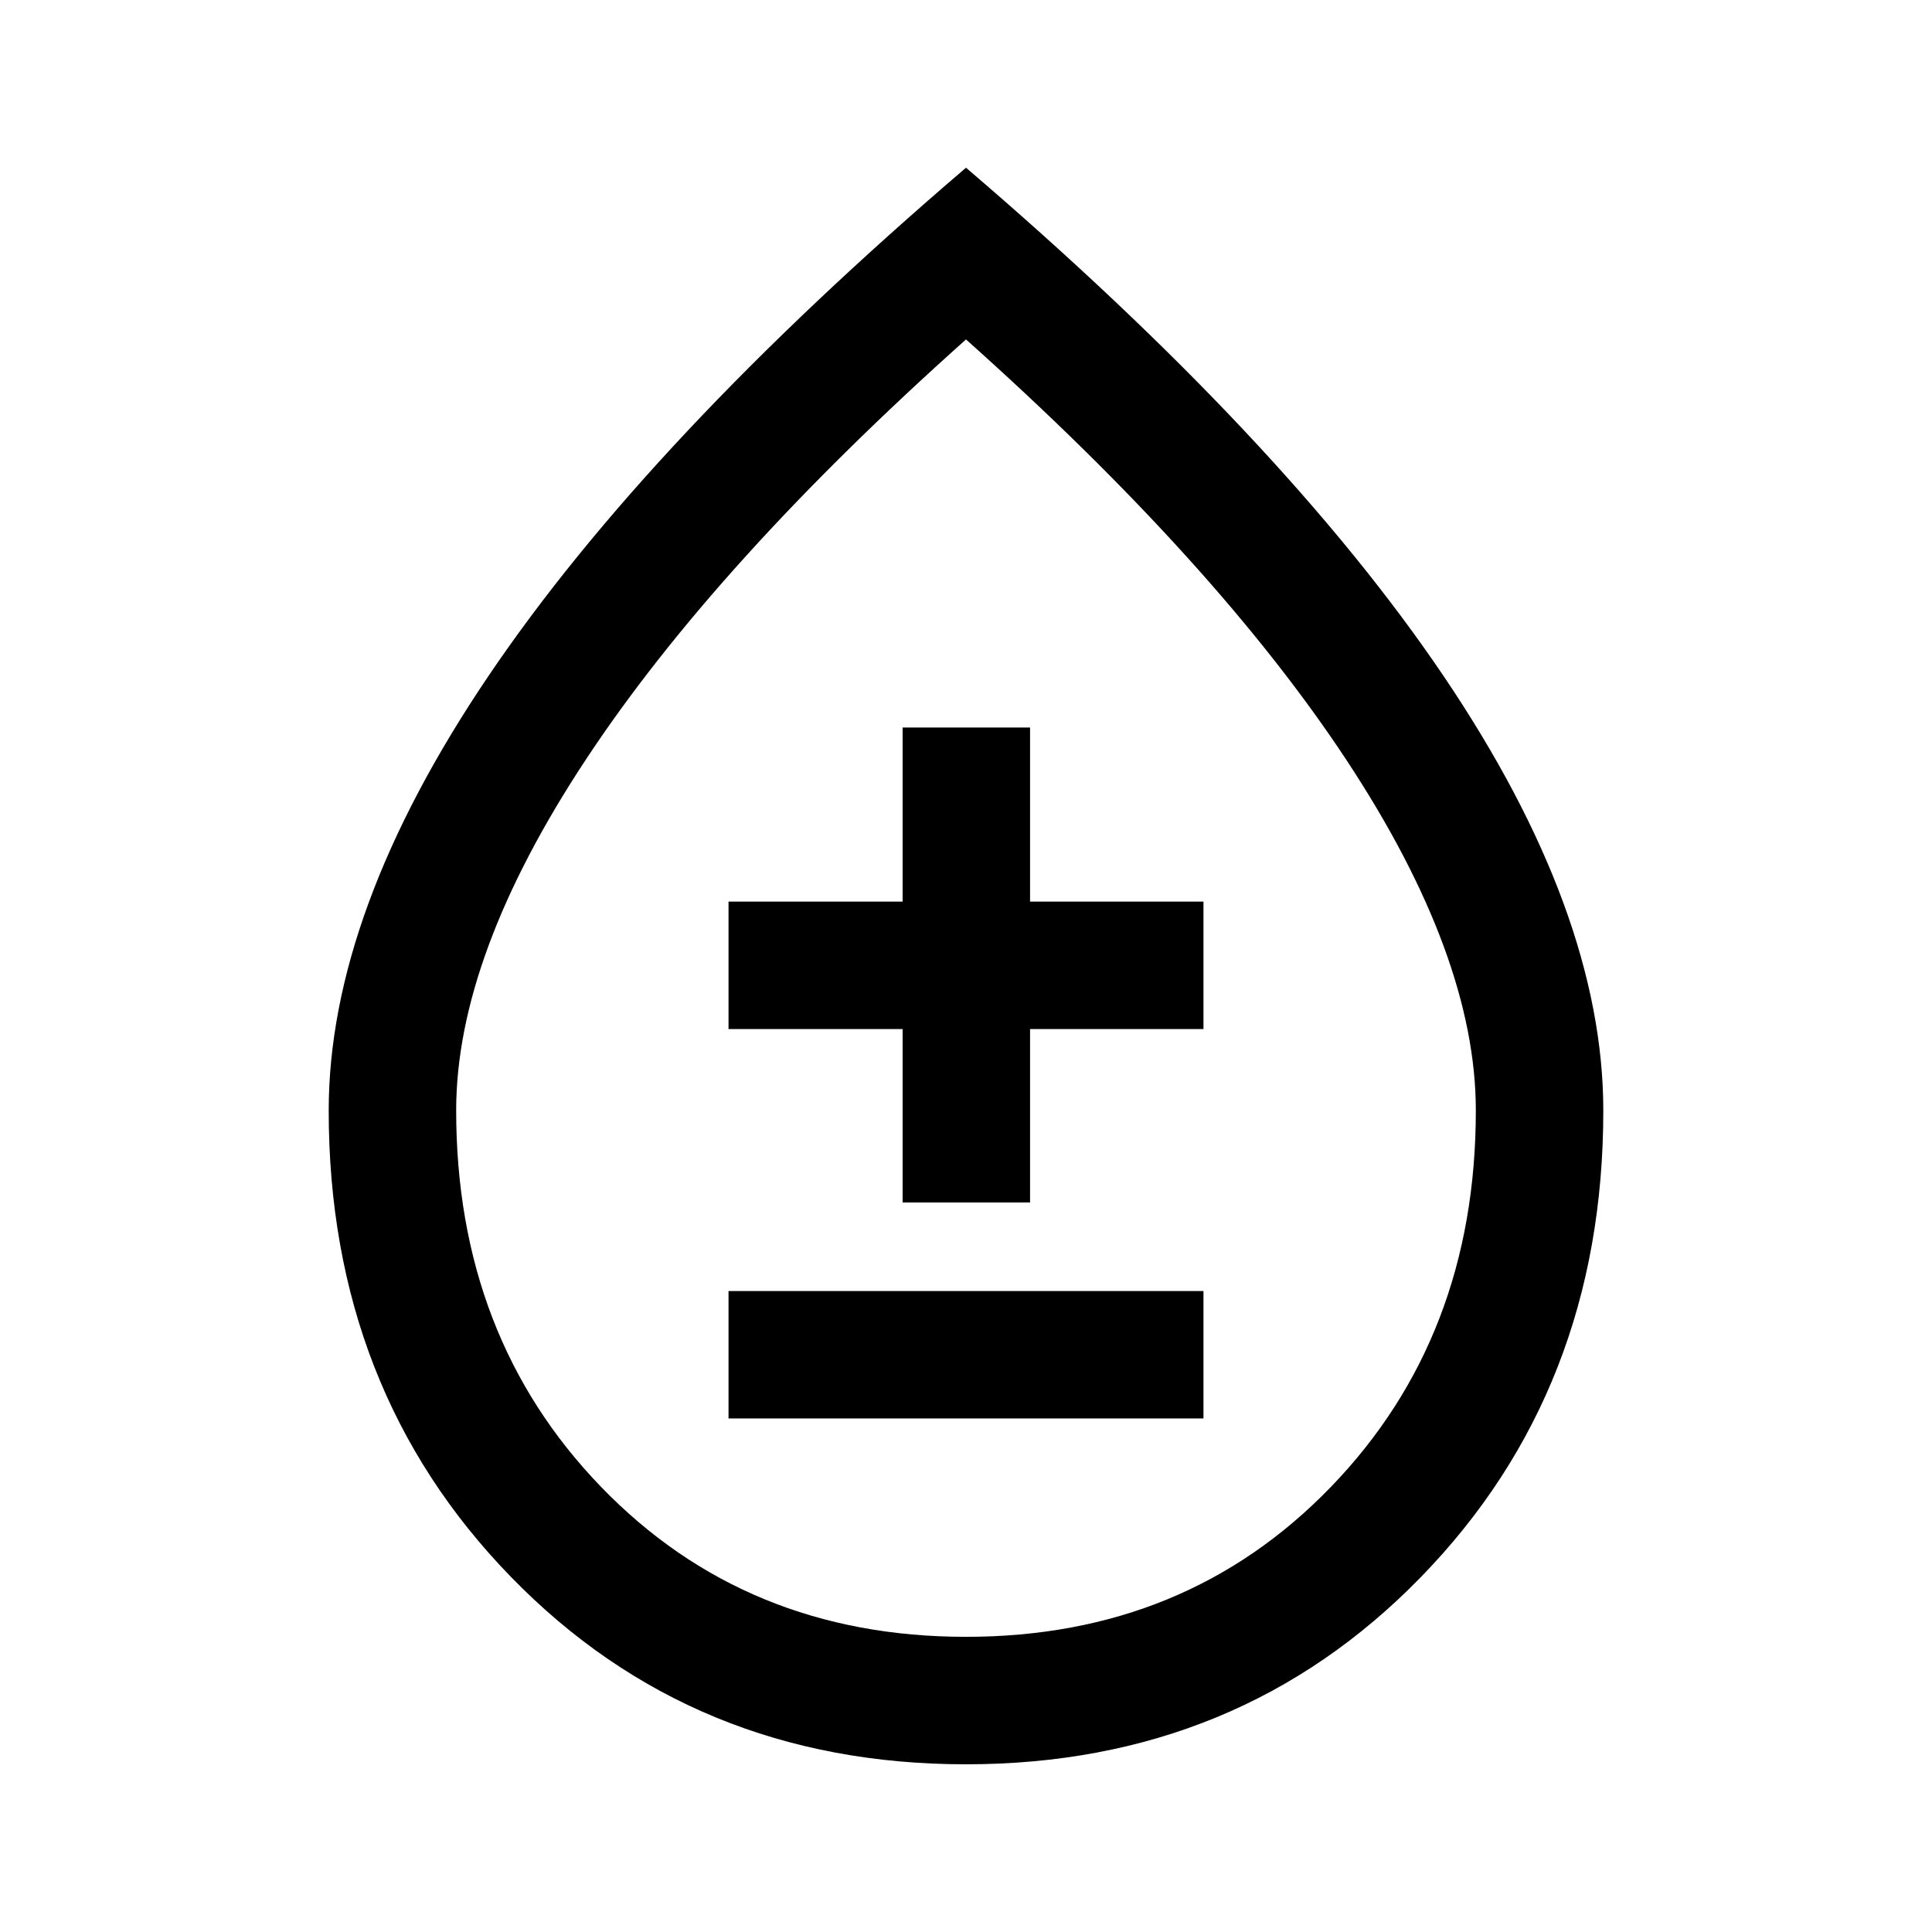 <svg xmlns="http://www.w3.org/2000/svg" height="40" viewBox="0 -960 960 960" width="40"><path d="M480-83.33q-135.5 0-226.08-93.08-90.59-93.08-90.59-231.71 0-98.55 79.42-216.05 79.42-117.5 237.25-252.5 157.83 135 237.25 252.5 79.42 117.5 79.42 216.05 0 138.63-90.59 231.71Q615.5-83.33 480-83.33Zm0-63.34q109.33 0 181.33-74.5 72-74.5 72-187.04 0-76.79-64.5-174.46-64.5-97.66-188.83-208.66-124.33 111-188.83 208.66-64.5 97.67-64.5 174.46 0 112.54 72 187.04 72 74.5 181.33 74.5Zm-118-108.5h236v-63.33H362v63.33Zm86.5-107.33h63.33v-86.17H598V-512h-86.17v-86.5H448.5v86.5H362v63.33h86.5v86.17ZM480-480Z"/></svg>